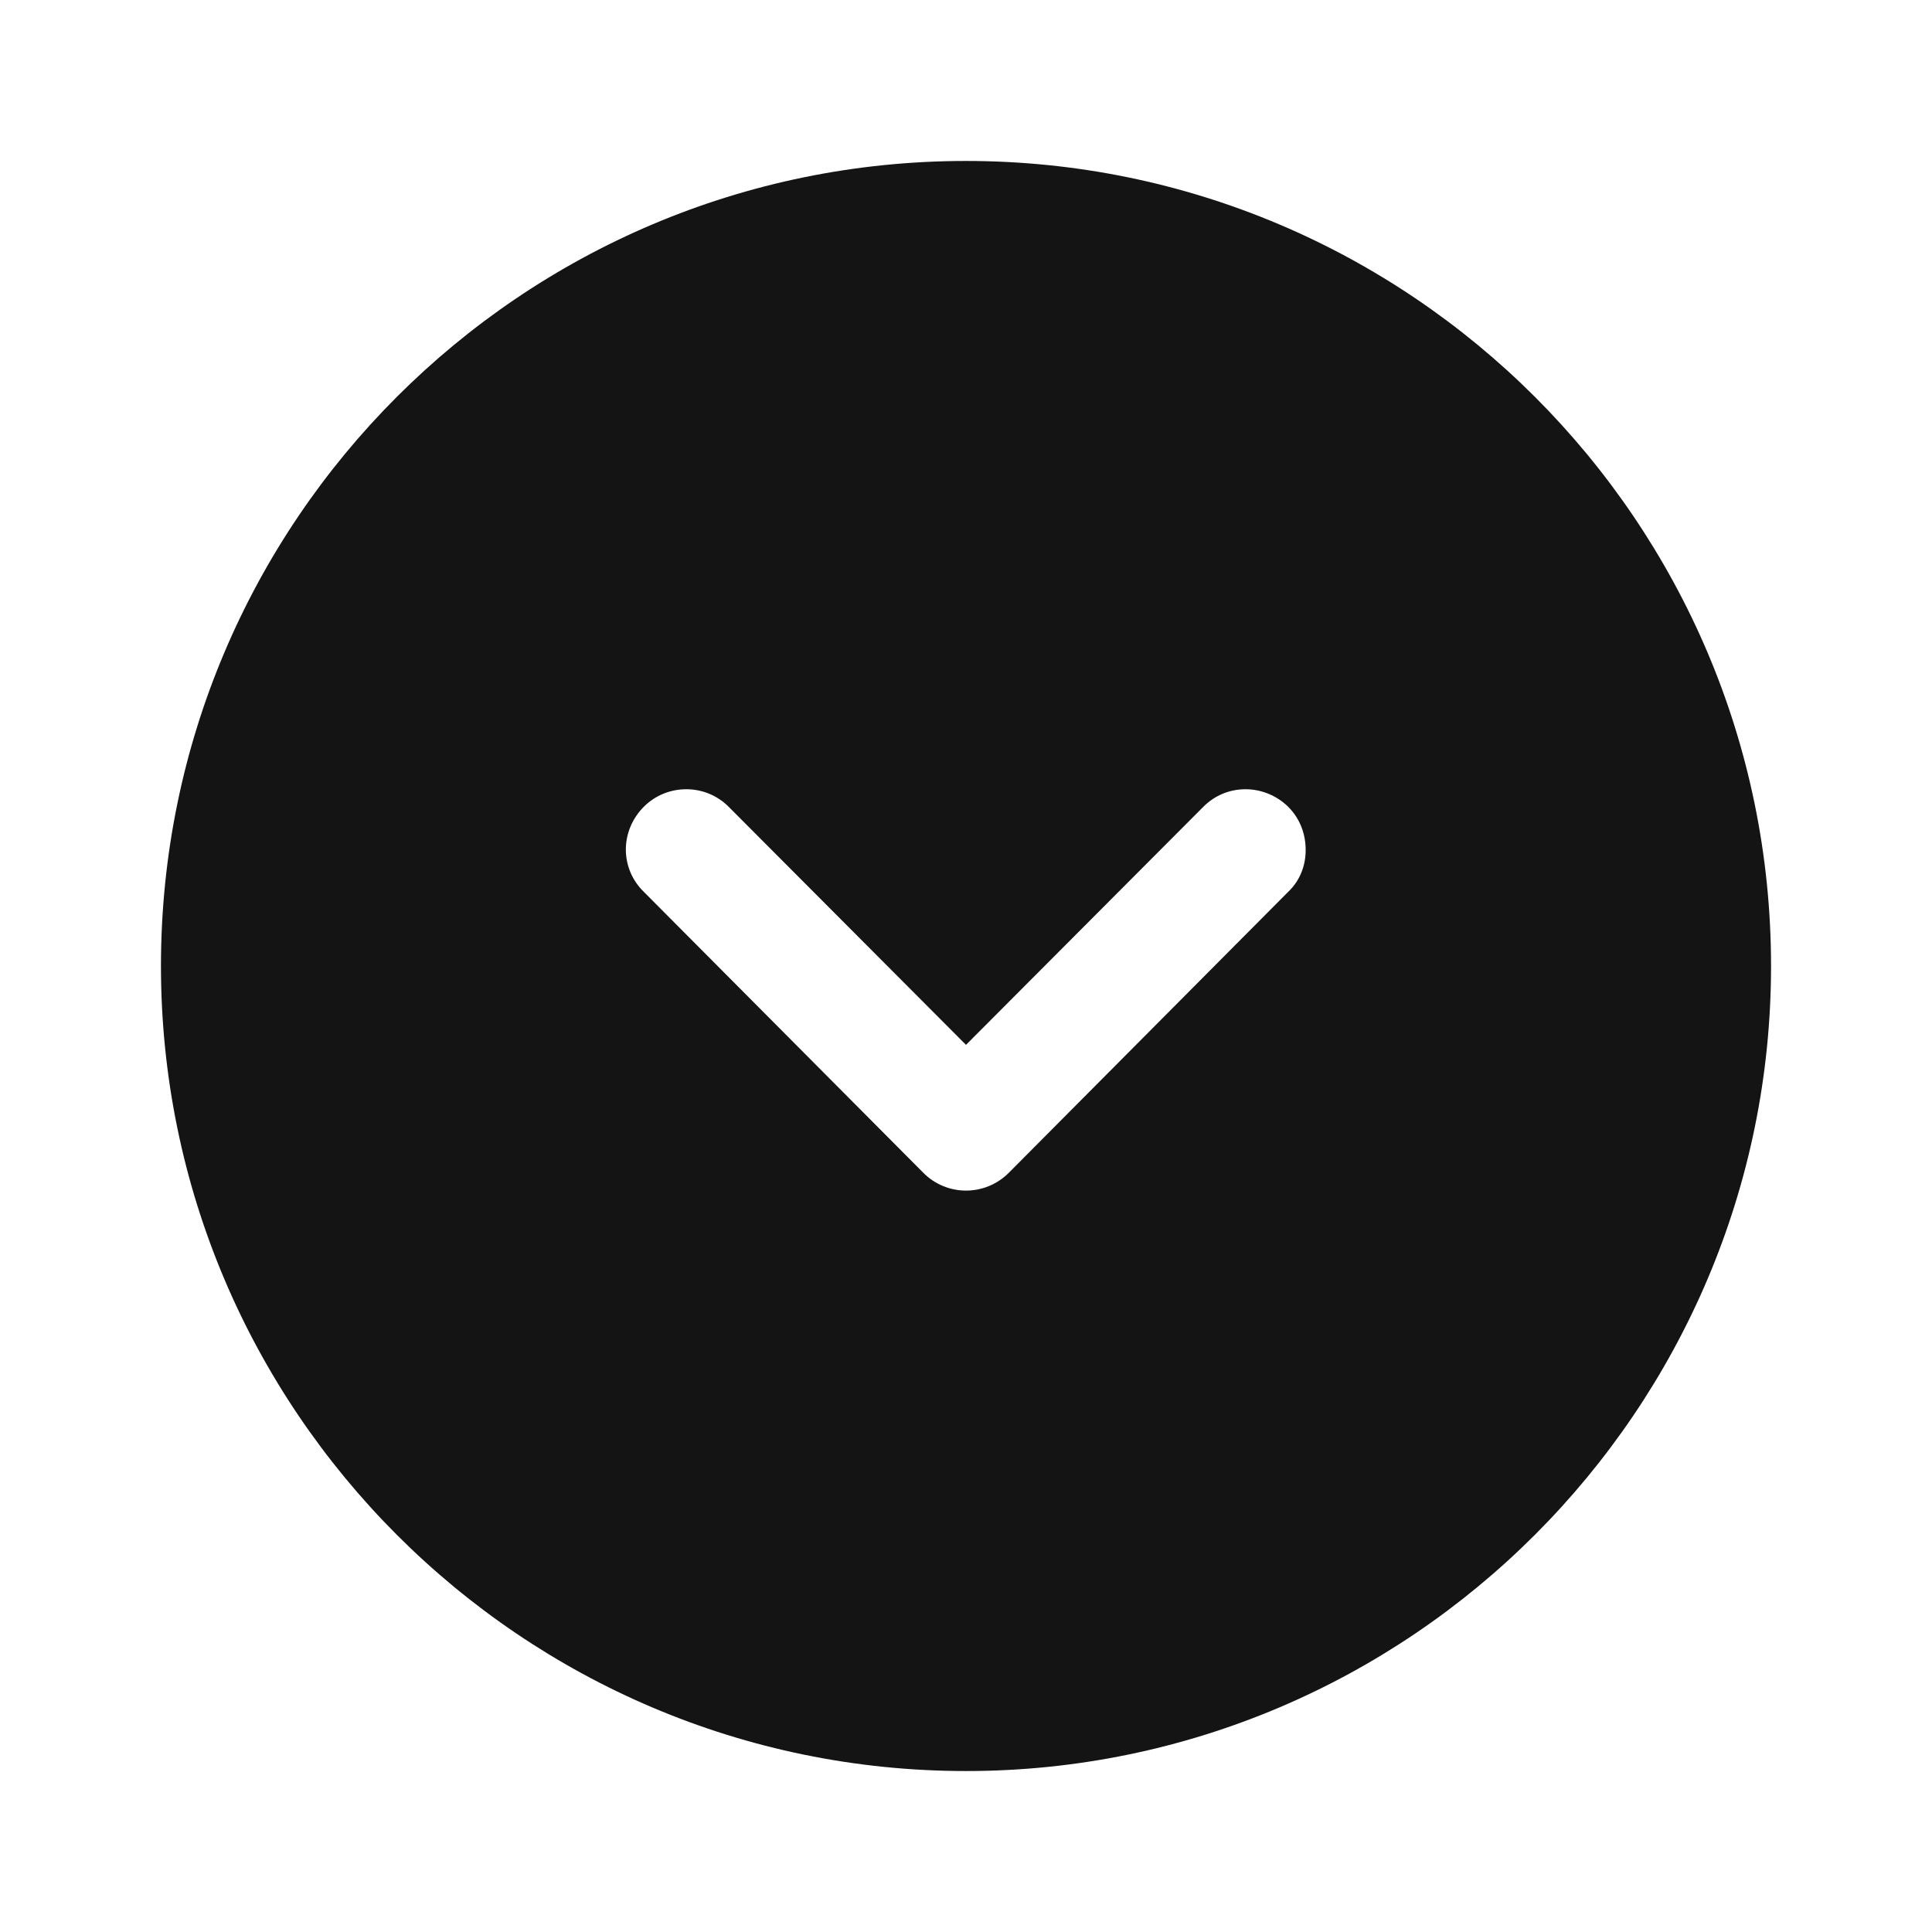 <svg width="16" height="16" viewBox="0 0 16 16" fill="none" xmlns="http://www.w3.org/2000/svg">
<path fill-rule="evenodd" clip-rule="evenodd" d="M8 14.667C4.32 14.667 1.333 11.673 1.333 8C1.333 4.32 4.32 1.333 8 1.333C11.674 1.333 14.667 4.32 14.667 8C14.667 11.673 11.674 14.667 8 14.667ZM10.667 6.68C10.467 6.487 10.153 6.487 9.96 6.687L8 8.653L6.04 6.687C5.847 6.487 5.527 6.487 5.333 6.68C5.133 6.88 5.133 7.193 5.333 7.387L7.647 9.713C7.74 9.807 7.867 9.86 8 9.86C8.133 9.86 8.26 9.807 8.354 9.713L10.667 7.387C10.767 7.293 10.813 7.167 10.813 7.04C10.813 6.907 10.767 6.78 10.667 6.68Z" fill="#141414"/>
</svg>
